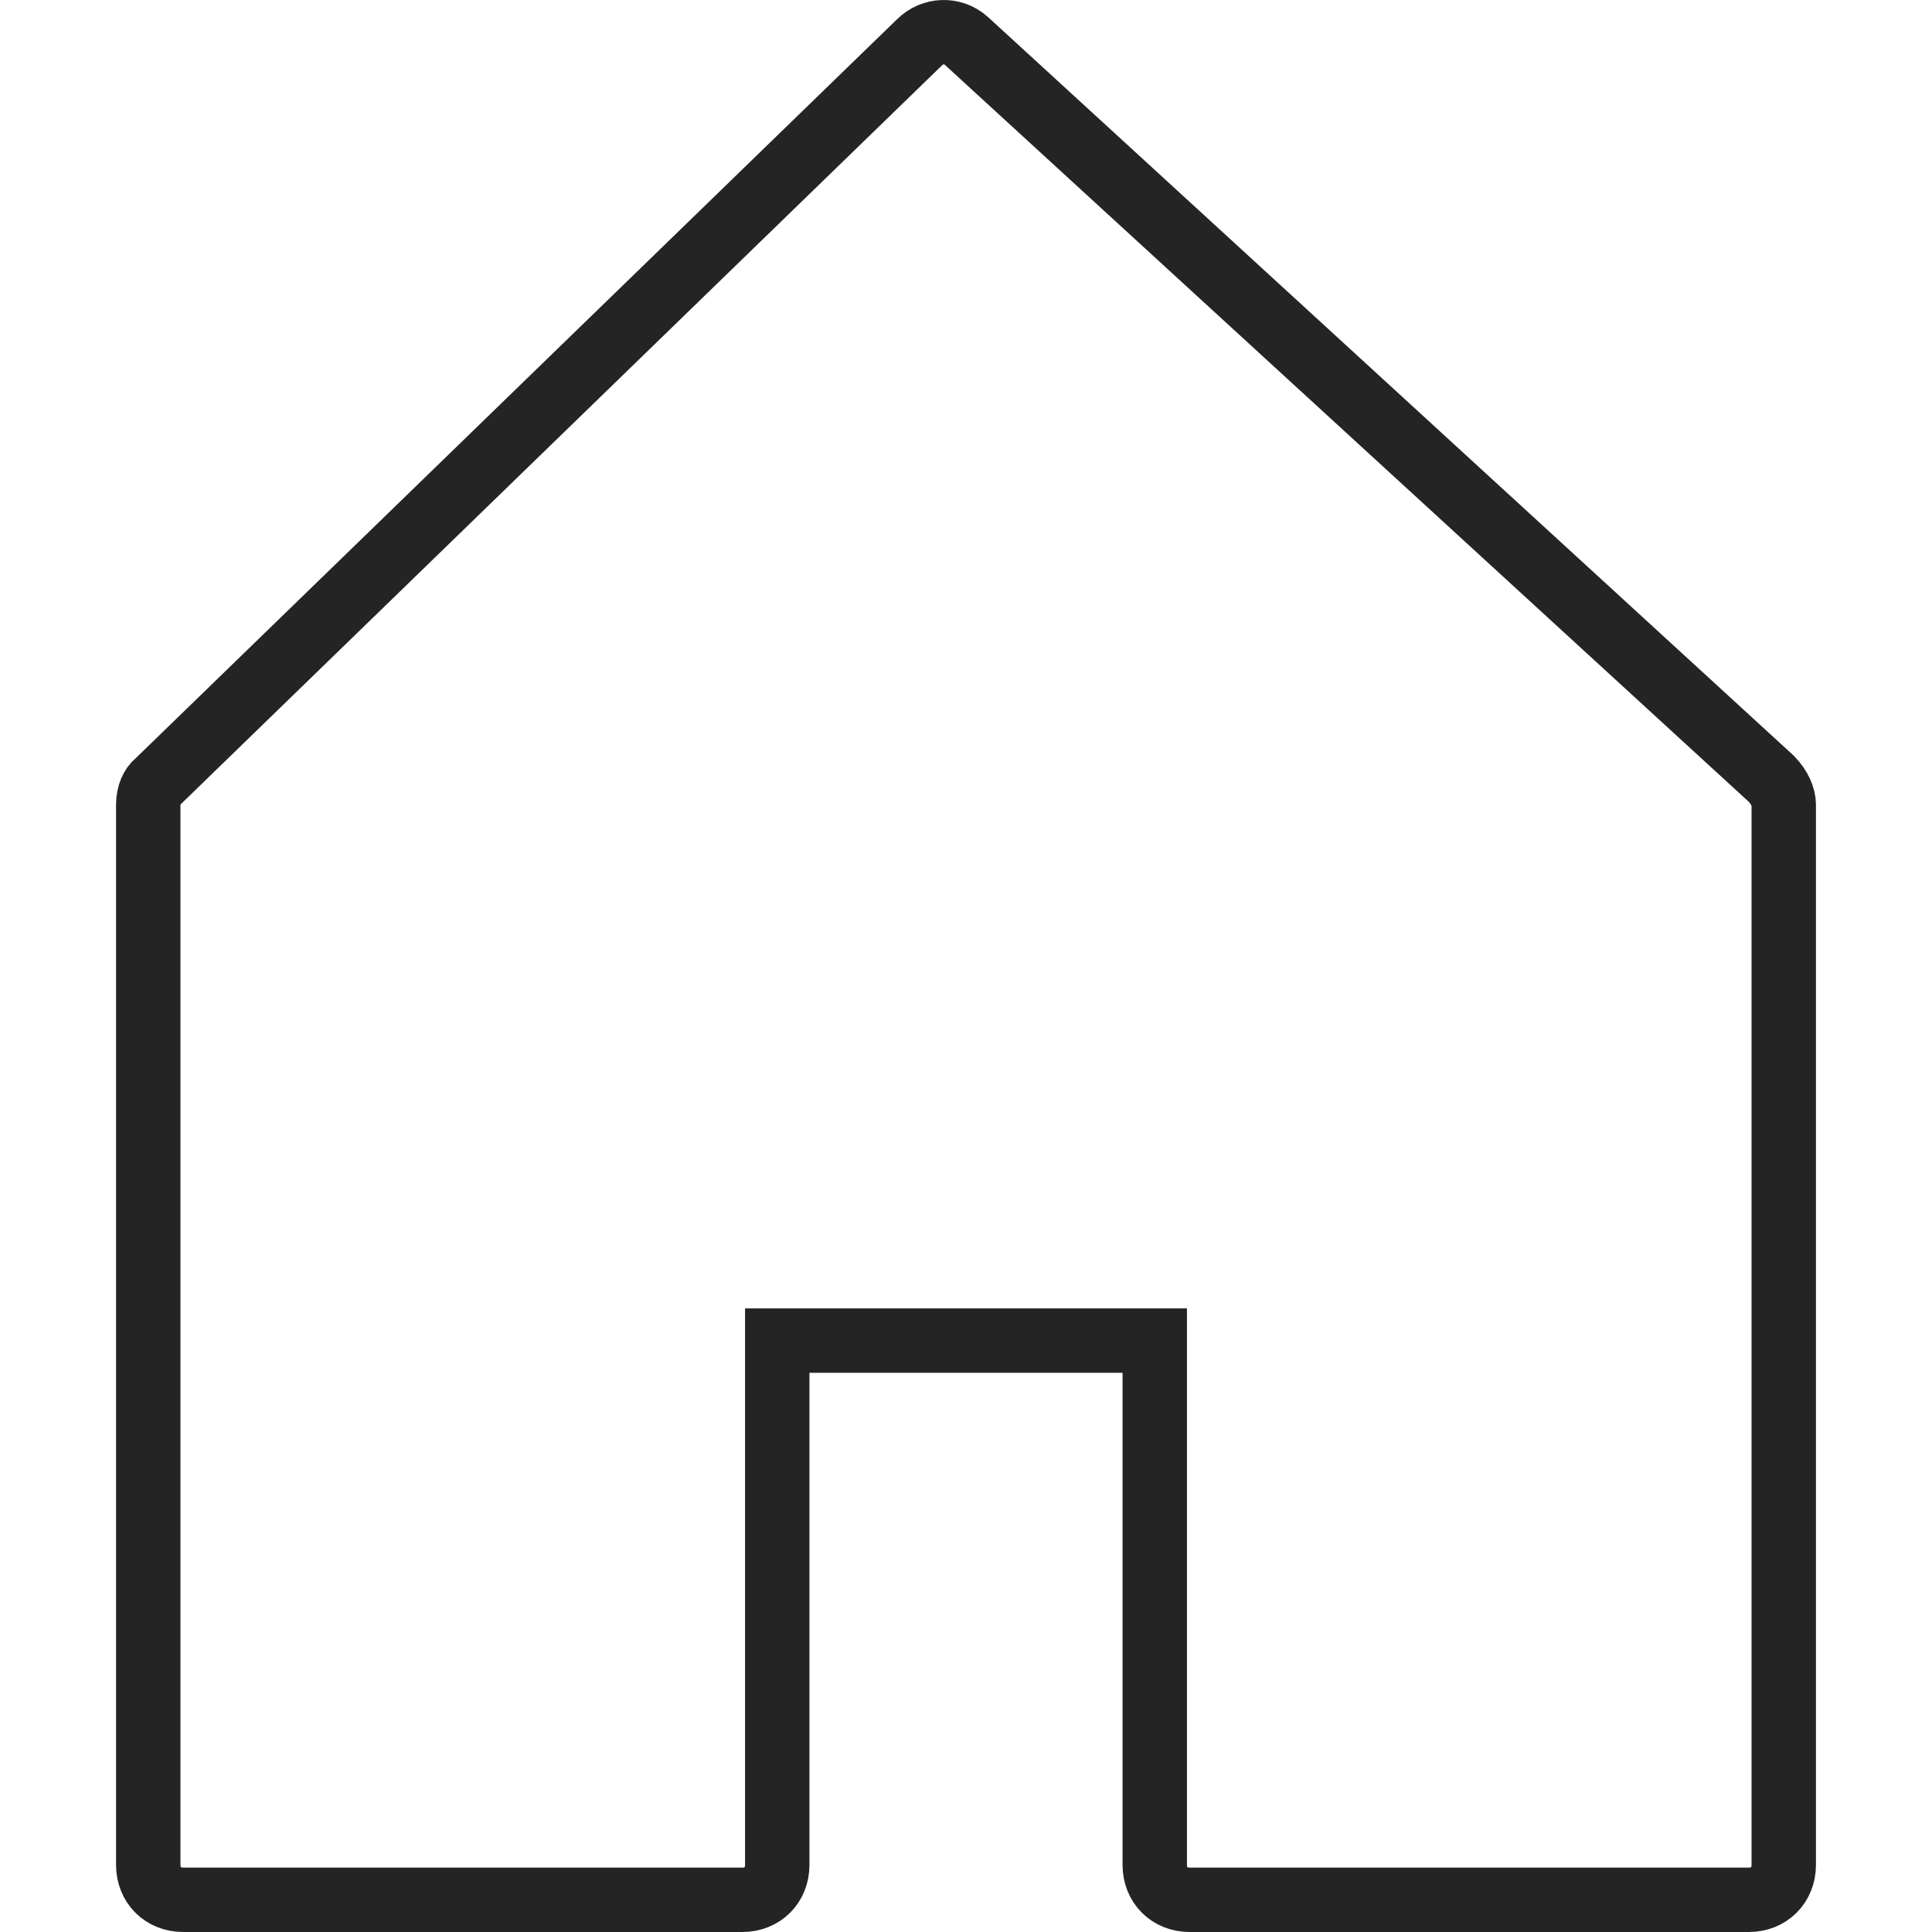 <svg width="30" height="30" viewBox="0 0 30 30" fill="none" xmlns="http://www.w3.org/2000/svg">
<path d="M15.009 0.638L15.009 0.638L27.504 12.092C27.637 12.228 27.698 12.382 27.698 12.495V12.495V28.958C27.698 29.272 27.47 29.5 27.156 29.5H18.473C18.159 29.5 17.931 29.272 17.931 28.958V21.317V20.817H17.431H12.569H12.069V21.317V28.958C12.069 29.272 11.841 29.5 11.527 29.5H2.844C2.53 29.5 2.302 29.272 2.302 28.958V12.495C2.302 12.331 2.365 12.208 2.435 12.15L2.449 12.138L2.463 12.125L14.272 0.663L14.272 0.663L14.277 0.658C14.478 0.457 14.798 0.445 15.009 0.638Z" stroke="#242424"/>
</svg>

